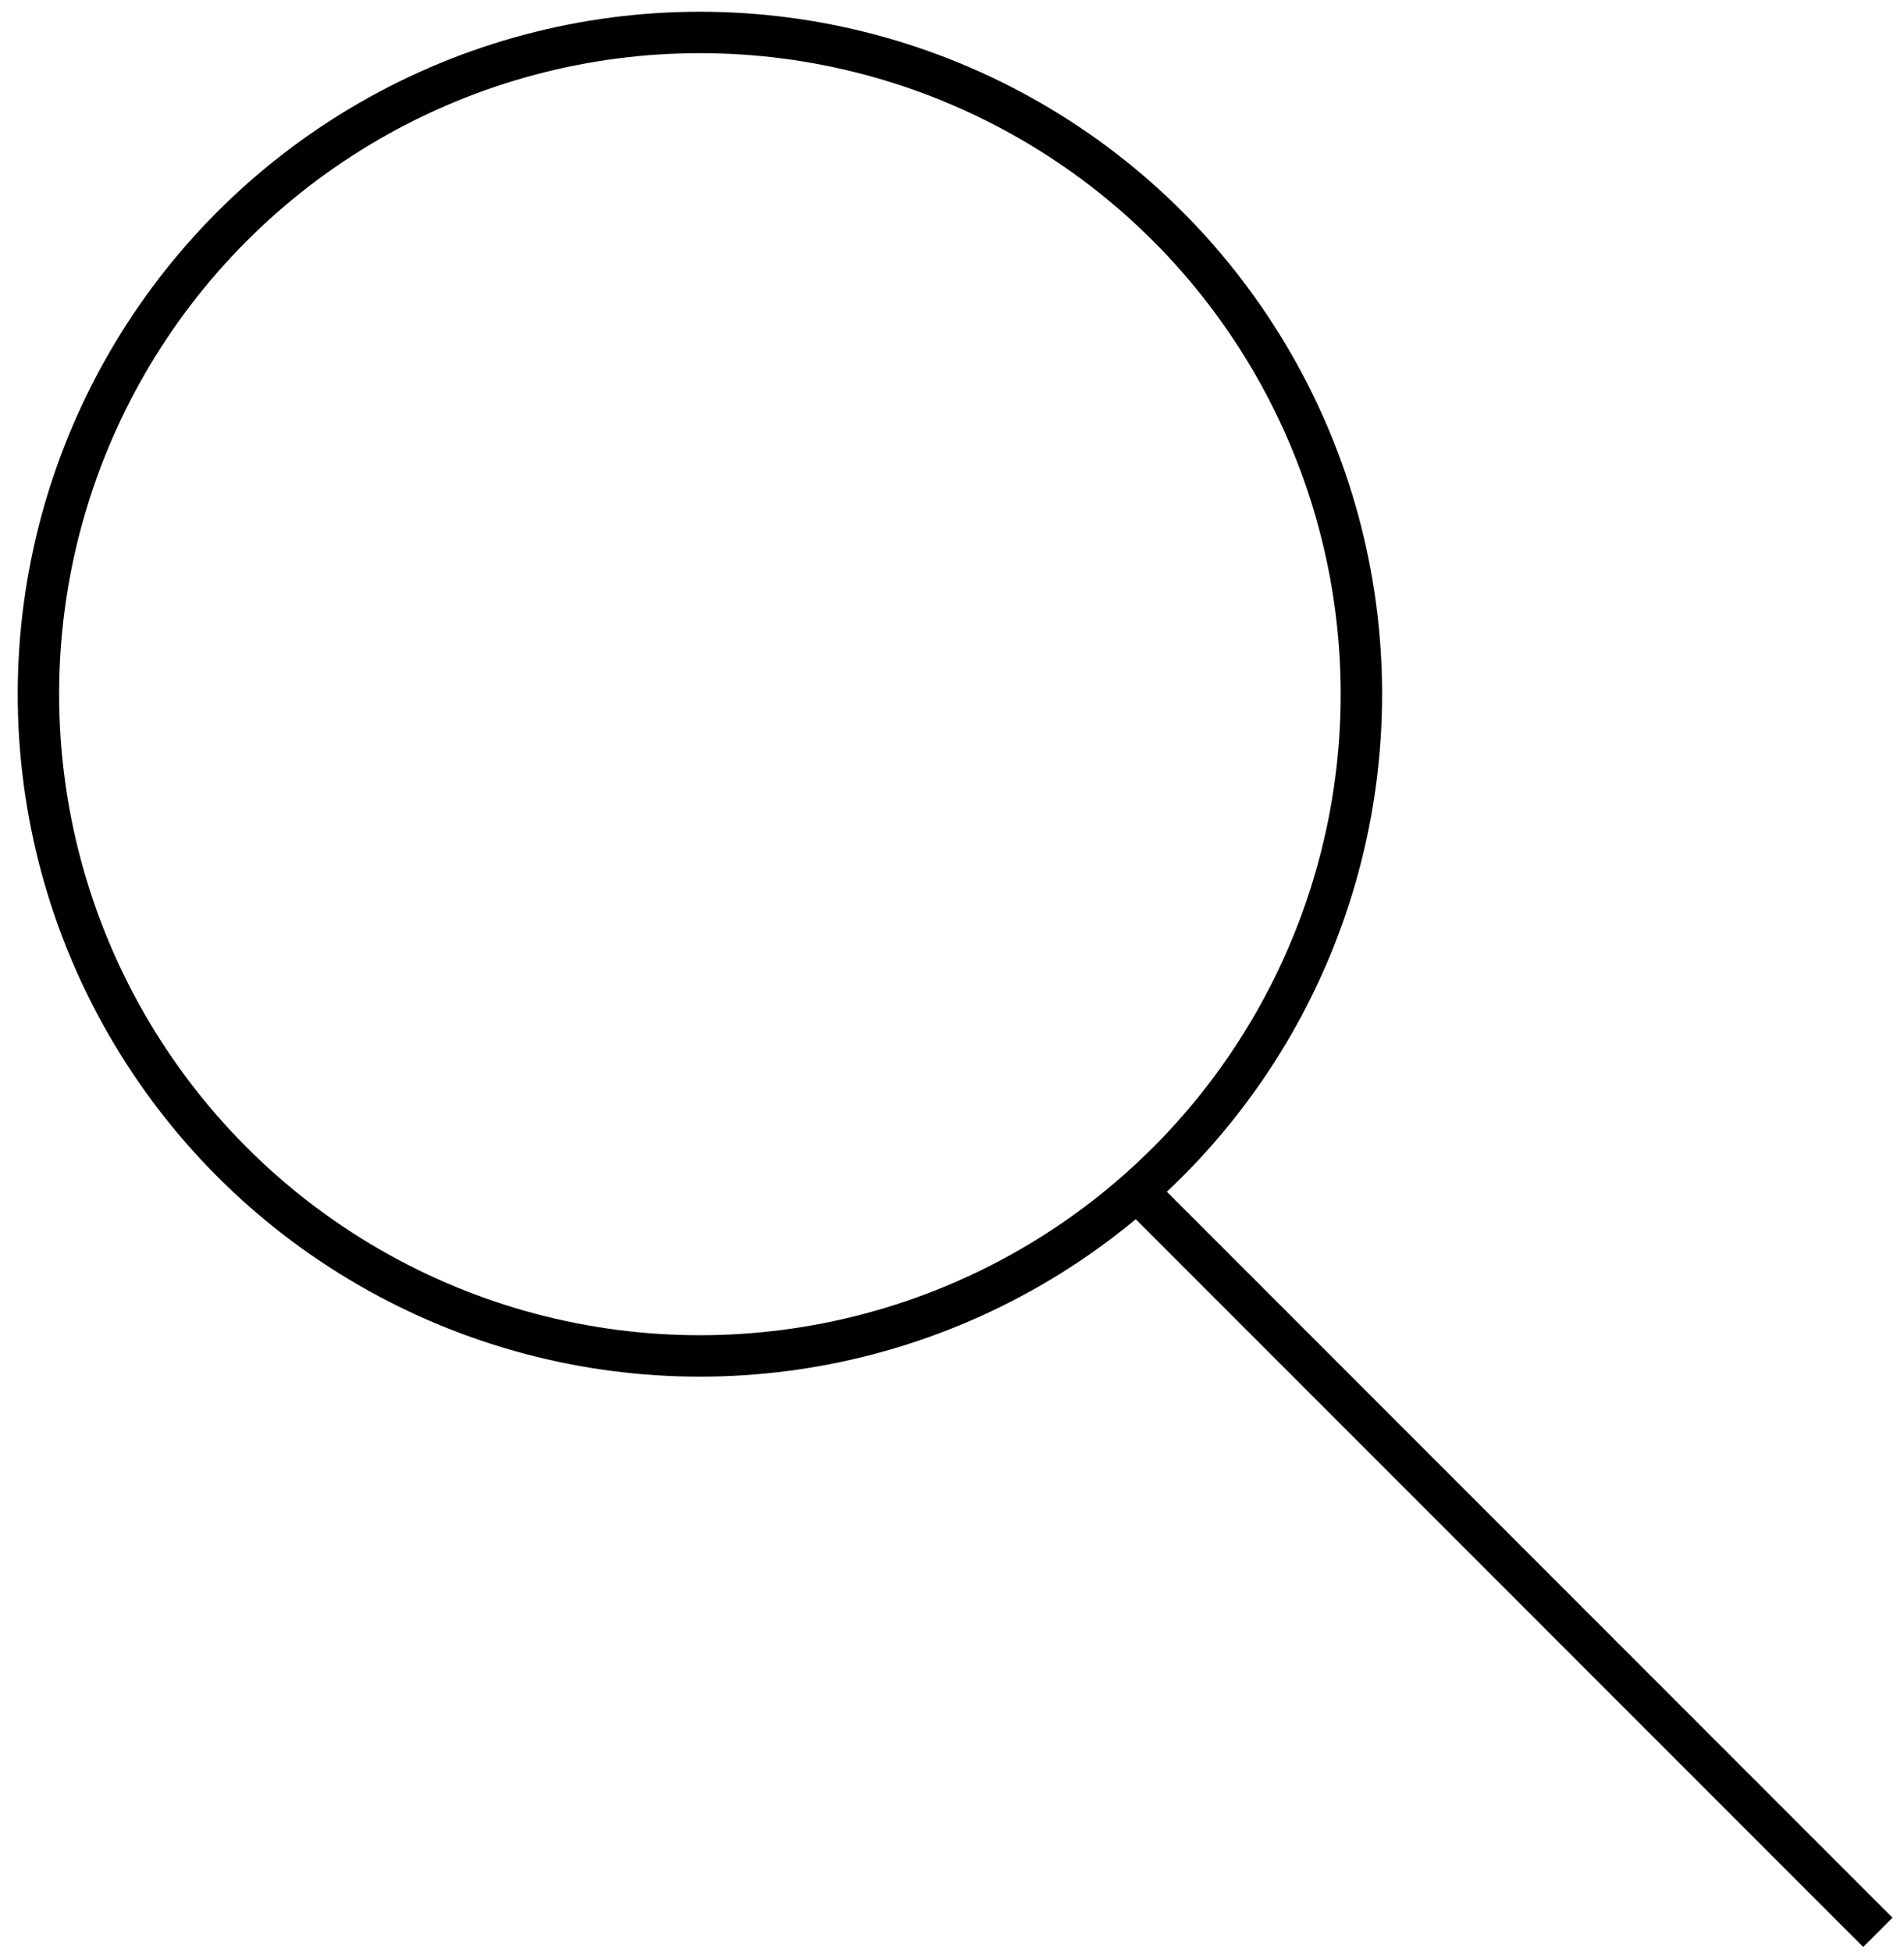<svg id="Layer_1" data-name="Layer 1" xmlns="http://www.w3.org/2000/svg" width="184.36" height="188.94" viewBox="0 0 184.36 188.94"><defs><style>.cls-1{fill:none;stroke:#000;stroke-miterlimit:10;stroke-width:4.01px;}</style></defs><circle class="cls-1" cx="67.77" cy="67.19" r="64.05"/><line class="cls-1" x1="110.07" y1="115.27" x2="181.83" y2="187.03"/></svg>